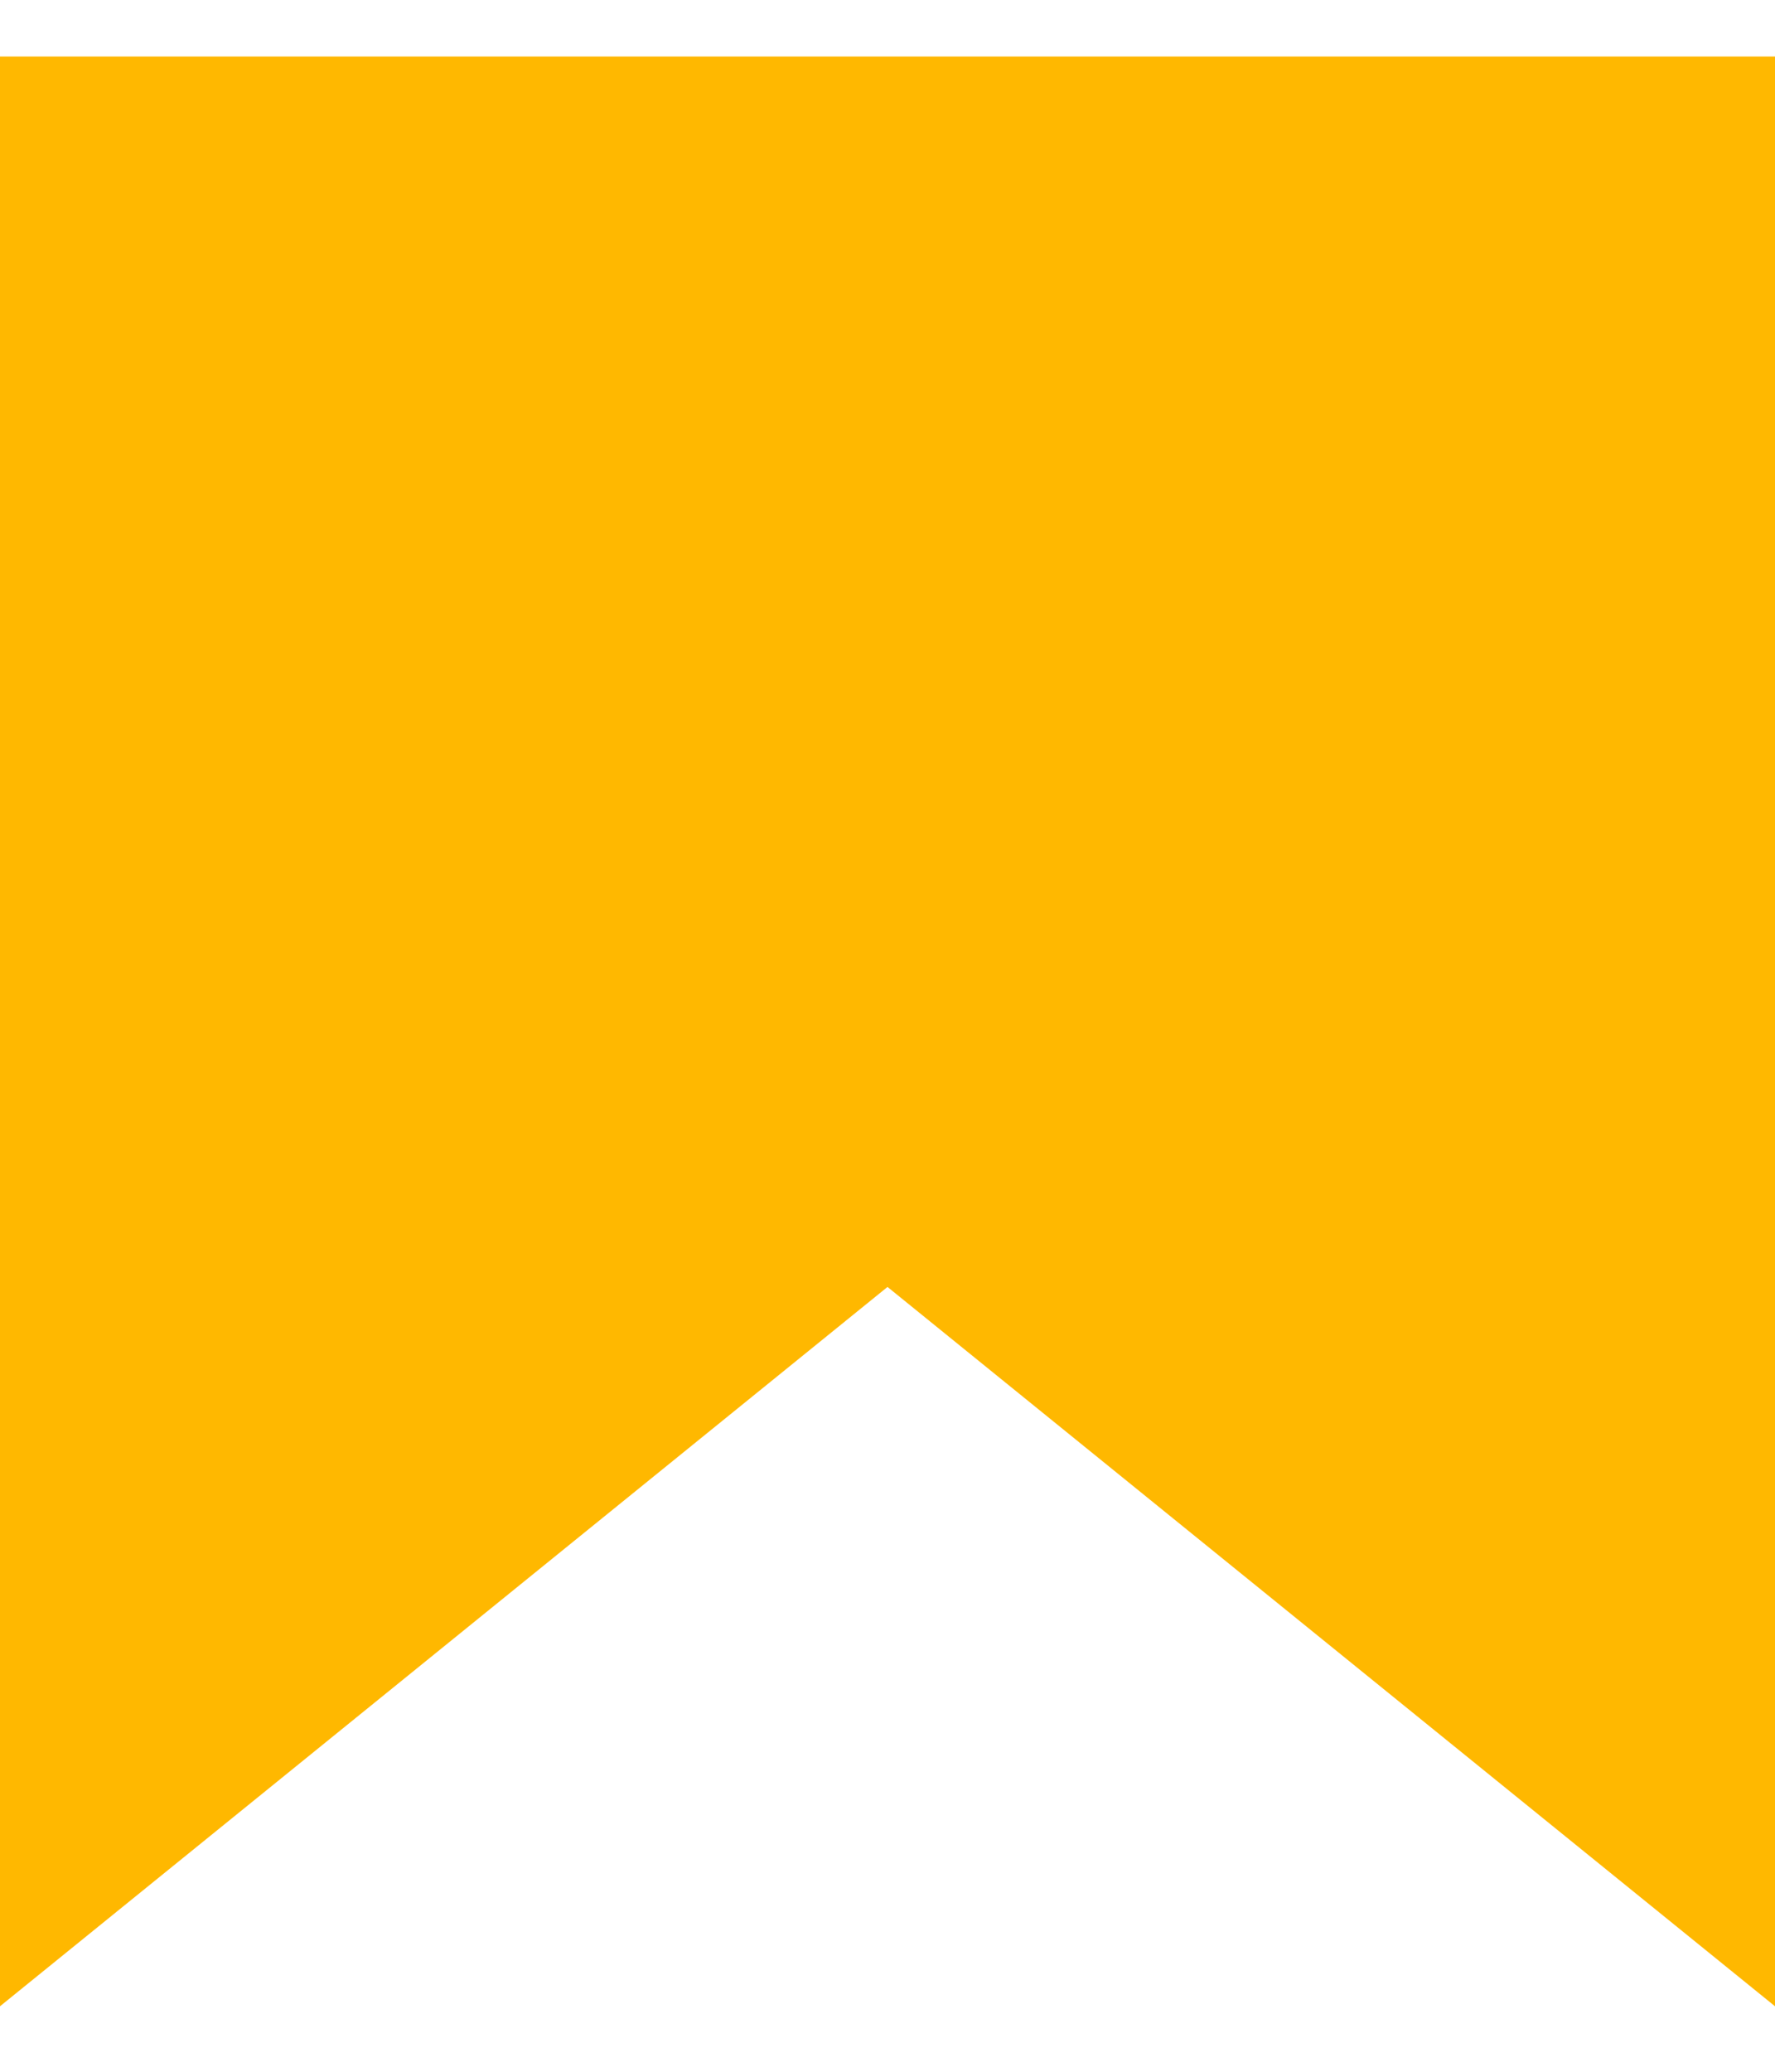<svg width="18" height="21" viewBox="0 0 18 21" fill="none" xmlns="http://www.w3.org/2000/svg">
<path d="M1 1.573V18.239L9 11.758L17 18.239V1.573H1Z" fill="#FFB800" stroke="#FFB800" stroke-width="2"/>
</svg>
